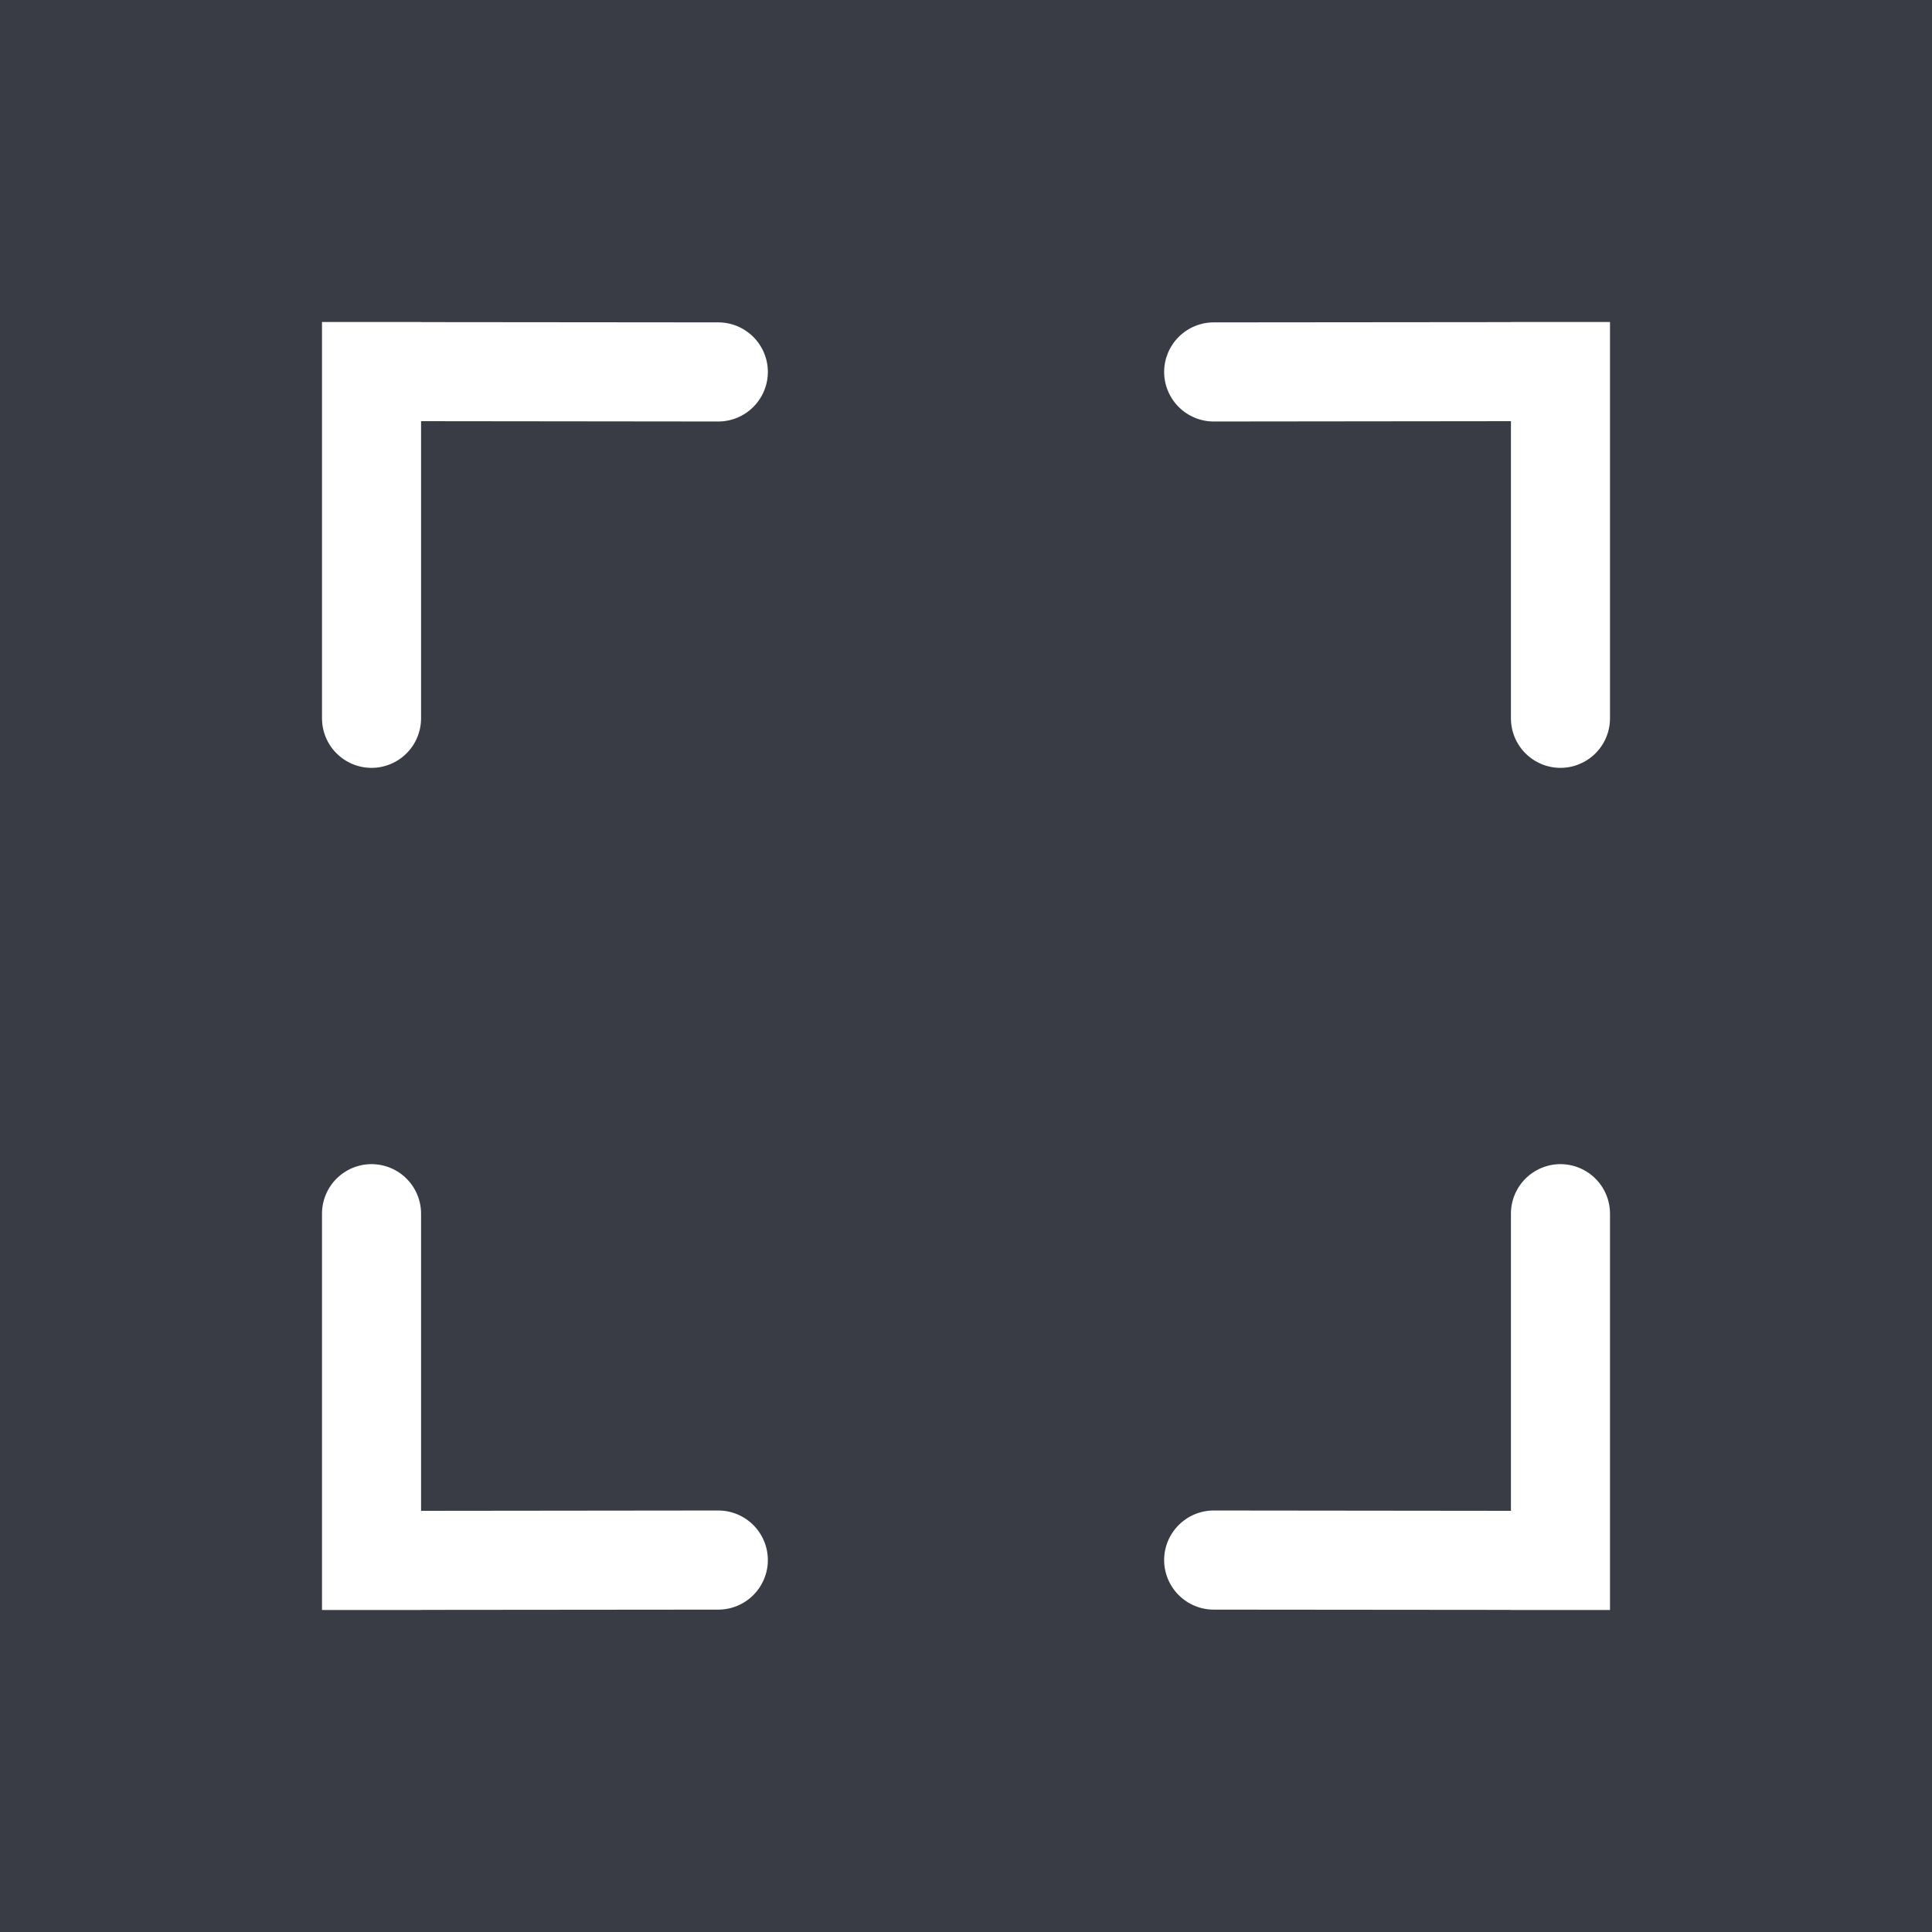<svg width="36" height="36" viewBox="0 0 36 36" fill="none" xmlns="http://www.w3.org/2000/svg">
<rect x="0" y="0" width="36" height="36" fill="#808080" stroke="none"/>
<g id="Frame 303">
<rect width="36" height="36" fill="#222631" fill-opacity="0.75"/>
<path id="Vector" d="M7.846 6.002L13.385 6.007C13.629 6.007 13.864 6.105 14.037 6.278C14.21 6.451 14.308 6.686 14.308 6.93C14.308 7.175 14.21 7.41 14.037 7.583C13.864 7.756 13.629 7.854 13.385 7.854L7.846 7.848V13.385C7.846 13.629 7.749 13.864 7.576 14.037C7.403 14.21 7.168 14.308 6.923 14.308C6.678 14.308 6.443 14.21 6.27 14.037C6.097 13.864 6 13.629 6 13.385V6H7.846V6.002ZM7.846 29.998V30H6V22.615C6 22.371 6.097 22.136 6.27 21.963C6.443 21.79 6.678 21.692 6.923 21.692C7.168 21.692 7.403 21.79 7.576 21.963C7.749 22.136 7.846 22.371 7.846 22.615V28.152L13.385 28.146C13.629 28.146 13.864 28.244 14.037 28.417C14.21 28.59 14.308 28.825 14.308 29.07C14.308 29.314 14.21 29.549 14.037 29.722C13.864 29.895 13.629 29.993 13.385 29.993L7.846 29.998ZM28.154 6.002V6H30V13.385C30 13.629 29.903 13.864 29.73 14.037C29.556 14.21 29.322 14.308 29.077 14.308C28.832 14.308 28.597 14.21 28.424 14.037C28.251 13.864 28.154 13.629 28.154 13.385V7.848L22.615 7.854C22.371 7.854 22.136 7.756 21.963 7.583C21.79 7.41 21.692 7.175 21.692 6.93C21.692 6.686 21.79 6.451 21.963 6.278C22.136 6.105 22.371 6.007 22.615 6.007L28.154 6.002ZM28.154 29.998L22.615 29.993C22.371 29.993 22.136 29.895 21.963 29.722C21.79 29.549 21.692 29.314 21.692 29.07C21.692 28.825 21.79 28.59 21.963 28.417C22.136 28.244 22.371 28.146 22.615 28.146L28.154 28.152V22.615C28.154 22.371 28.251 22.136 28.424 21.963C28.597 21.79 28.832 21.692 29.077 21.692C29.322 21.692 29.556 21.79 29.73 21.963C29.903 22.136 30 22.371 30 22.615V30H28.154V29.998Z" fill="white"/>
</g>
</svg>
